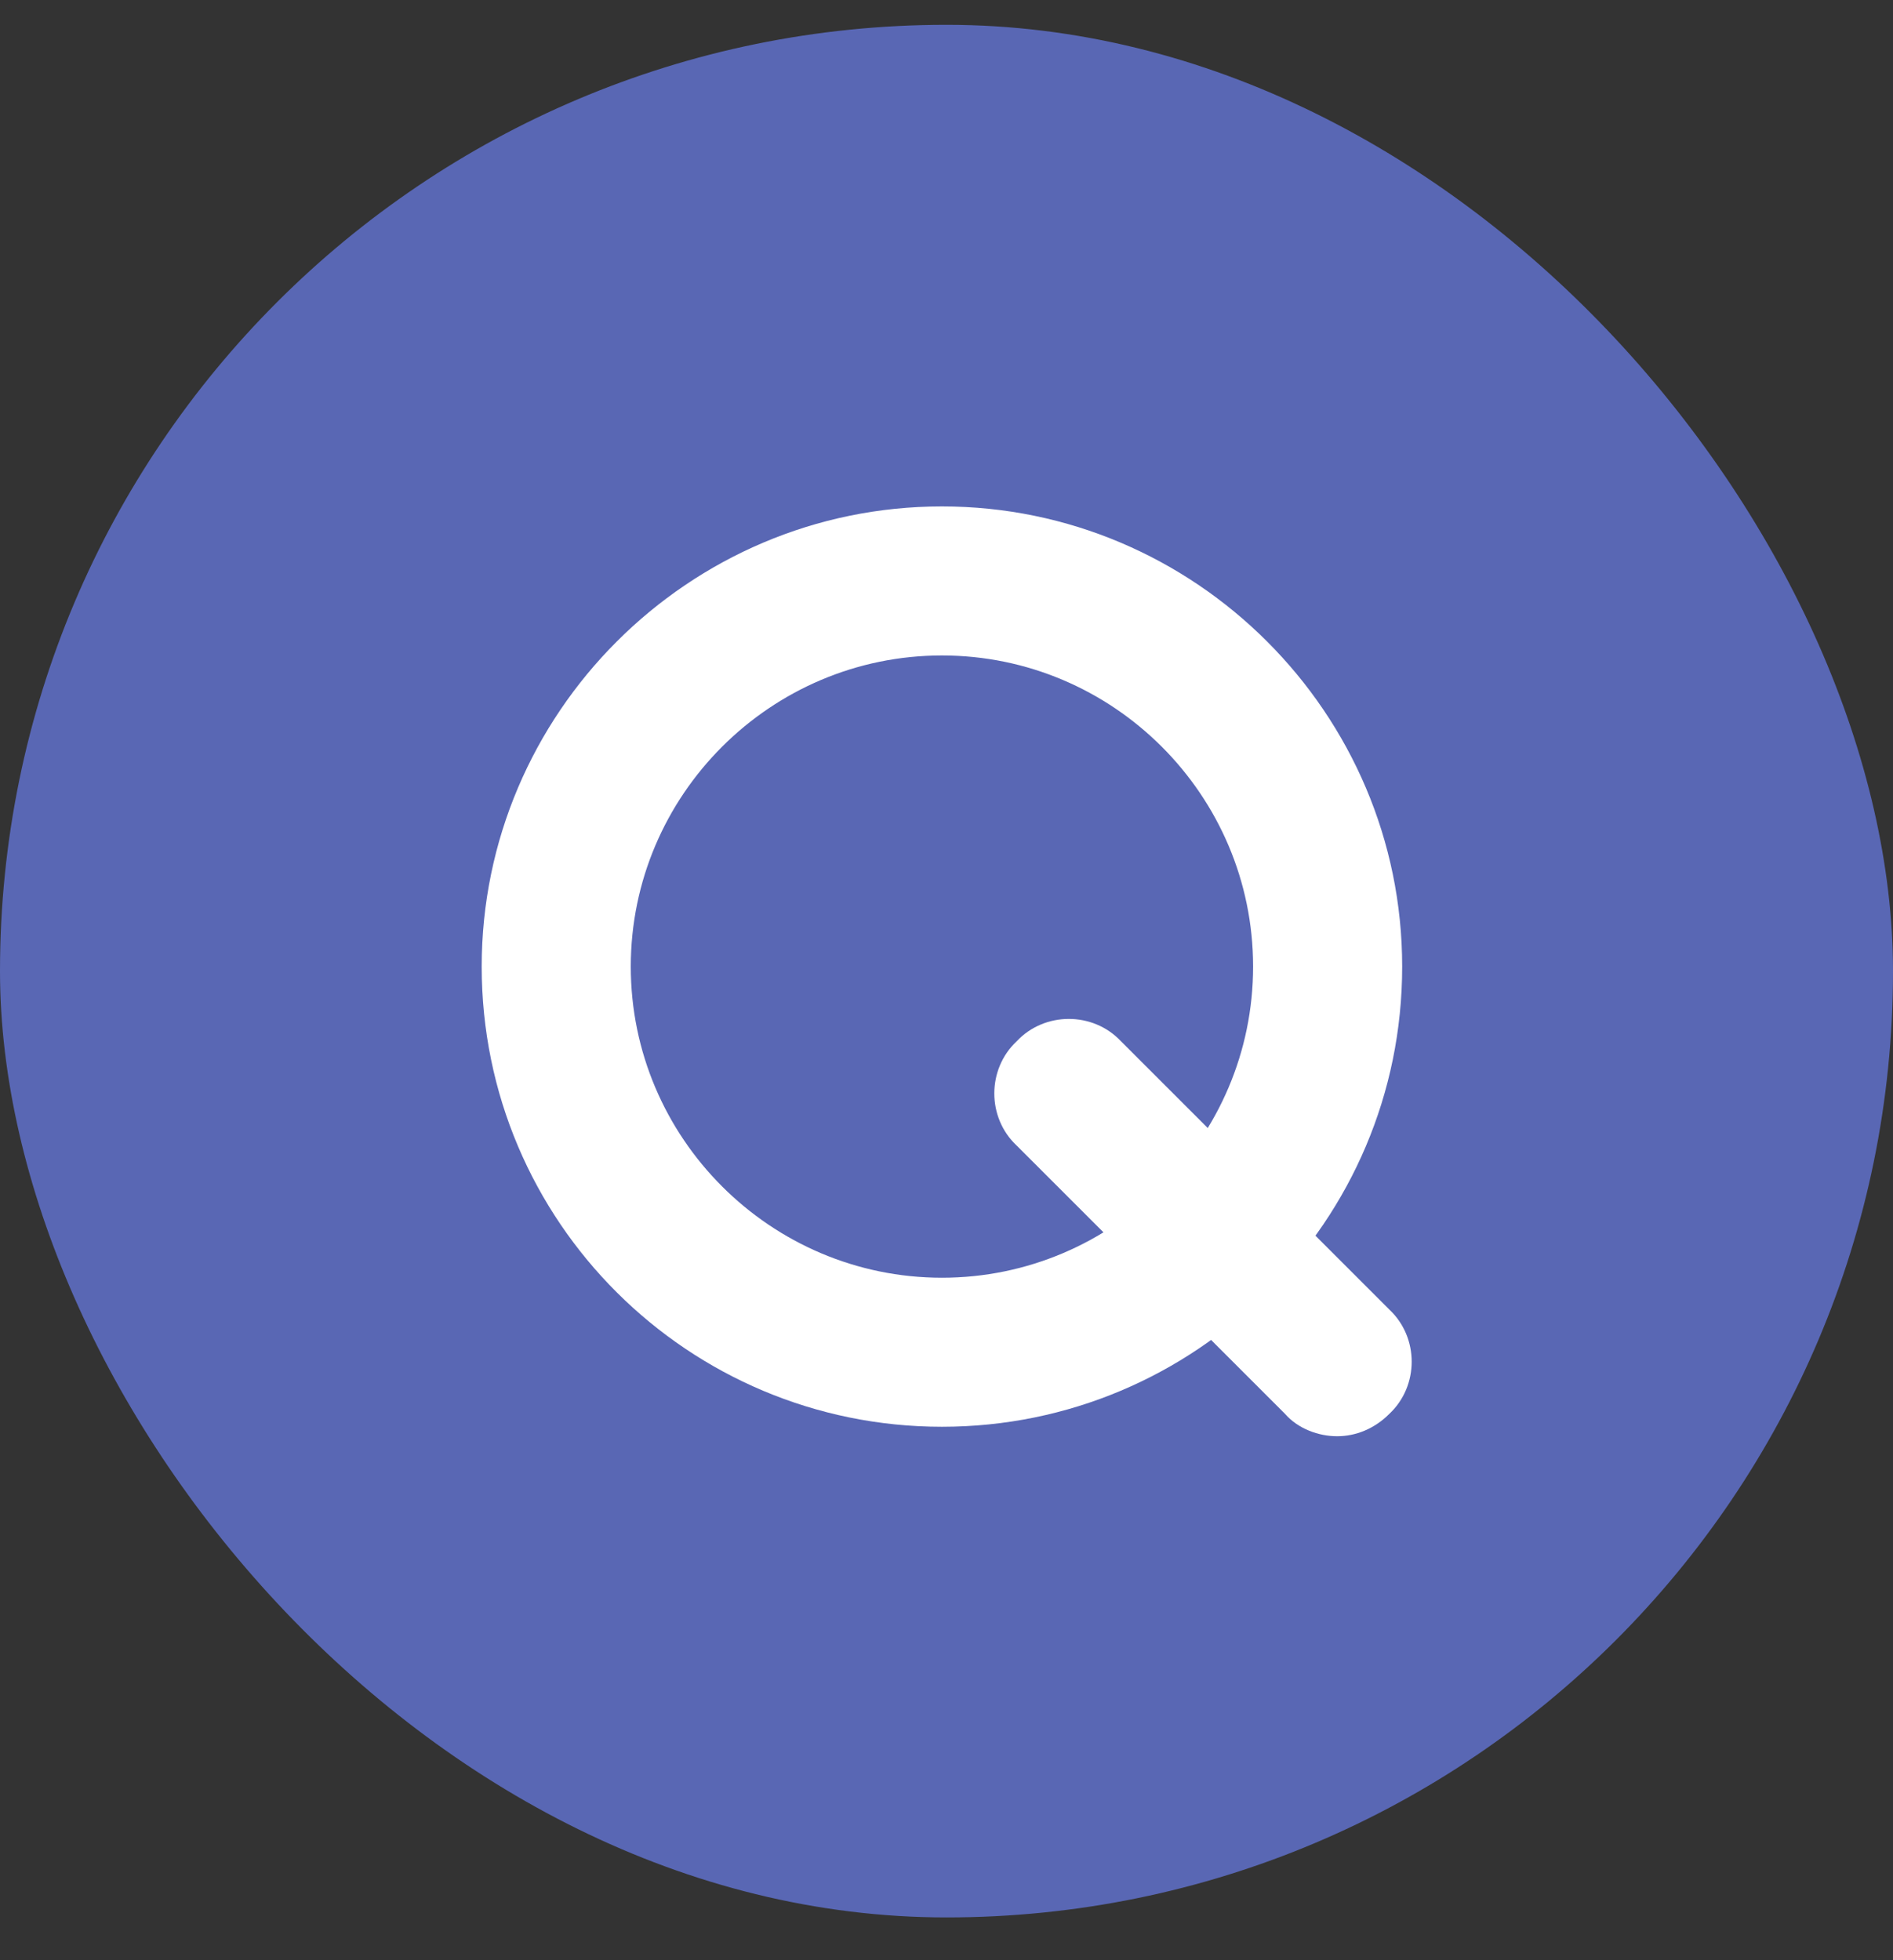 <svg width="28" height="29" viewBox="0 0 28 29" fill="none" xmlns="http://www.w3.org/2000/svg">
<rect x="0" y="0" width="28" height="29" fill="#333333" stroke="none"/>
<rect y="0.367" width="28" height="28" rx="14" fill="#5967B4"/>
<path fill-rule="evenodd" clip-rule="evenodd" d="M13.933 21.108C10.184 21.108 7.125 18.076 7.125 14.3C7.125 10.552 10.184 7.492 13.933 7.492C17.681 7.492 20.74 10.552 20.74 14.3C20.74 18.076 17.681 21.108 13.933 21.108ZM13.933 9.697C11.397 9.697 9.33 11.764 9.33 14.3C9.33 16.835 11.397 18.903 13.933 18.903C16.468 18.903 18.535 16.835 18.535 14.3C18.535 11.764 16.468 9.697 13.933 9.697Z" fill="white"/>
<path fill-rule="evenodd" clip-rule="evenodd" d="M19.778 21.248C19.503 21.248 19.2 21.138 19.007 20.917L15.038 16.948C14.597 16.535 14.597 15.818 15.038 15.405C15.451 14.964 16.168 14.964 16.581 15.405L20.55 19.374C20.991 19.787 20.991 20.504 20.55 20.917C20.33 21.138 20.054 21.248 19.778 21.248Z" fill="white"/>
</svg>
